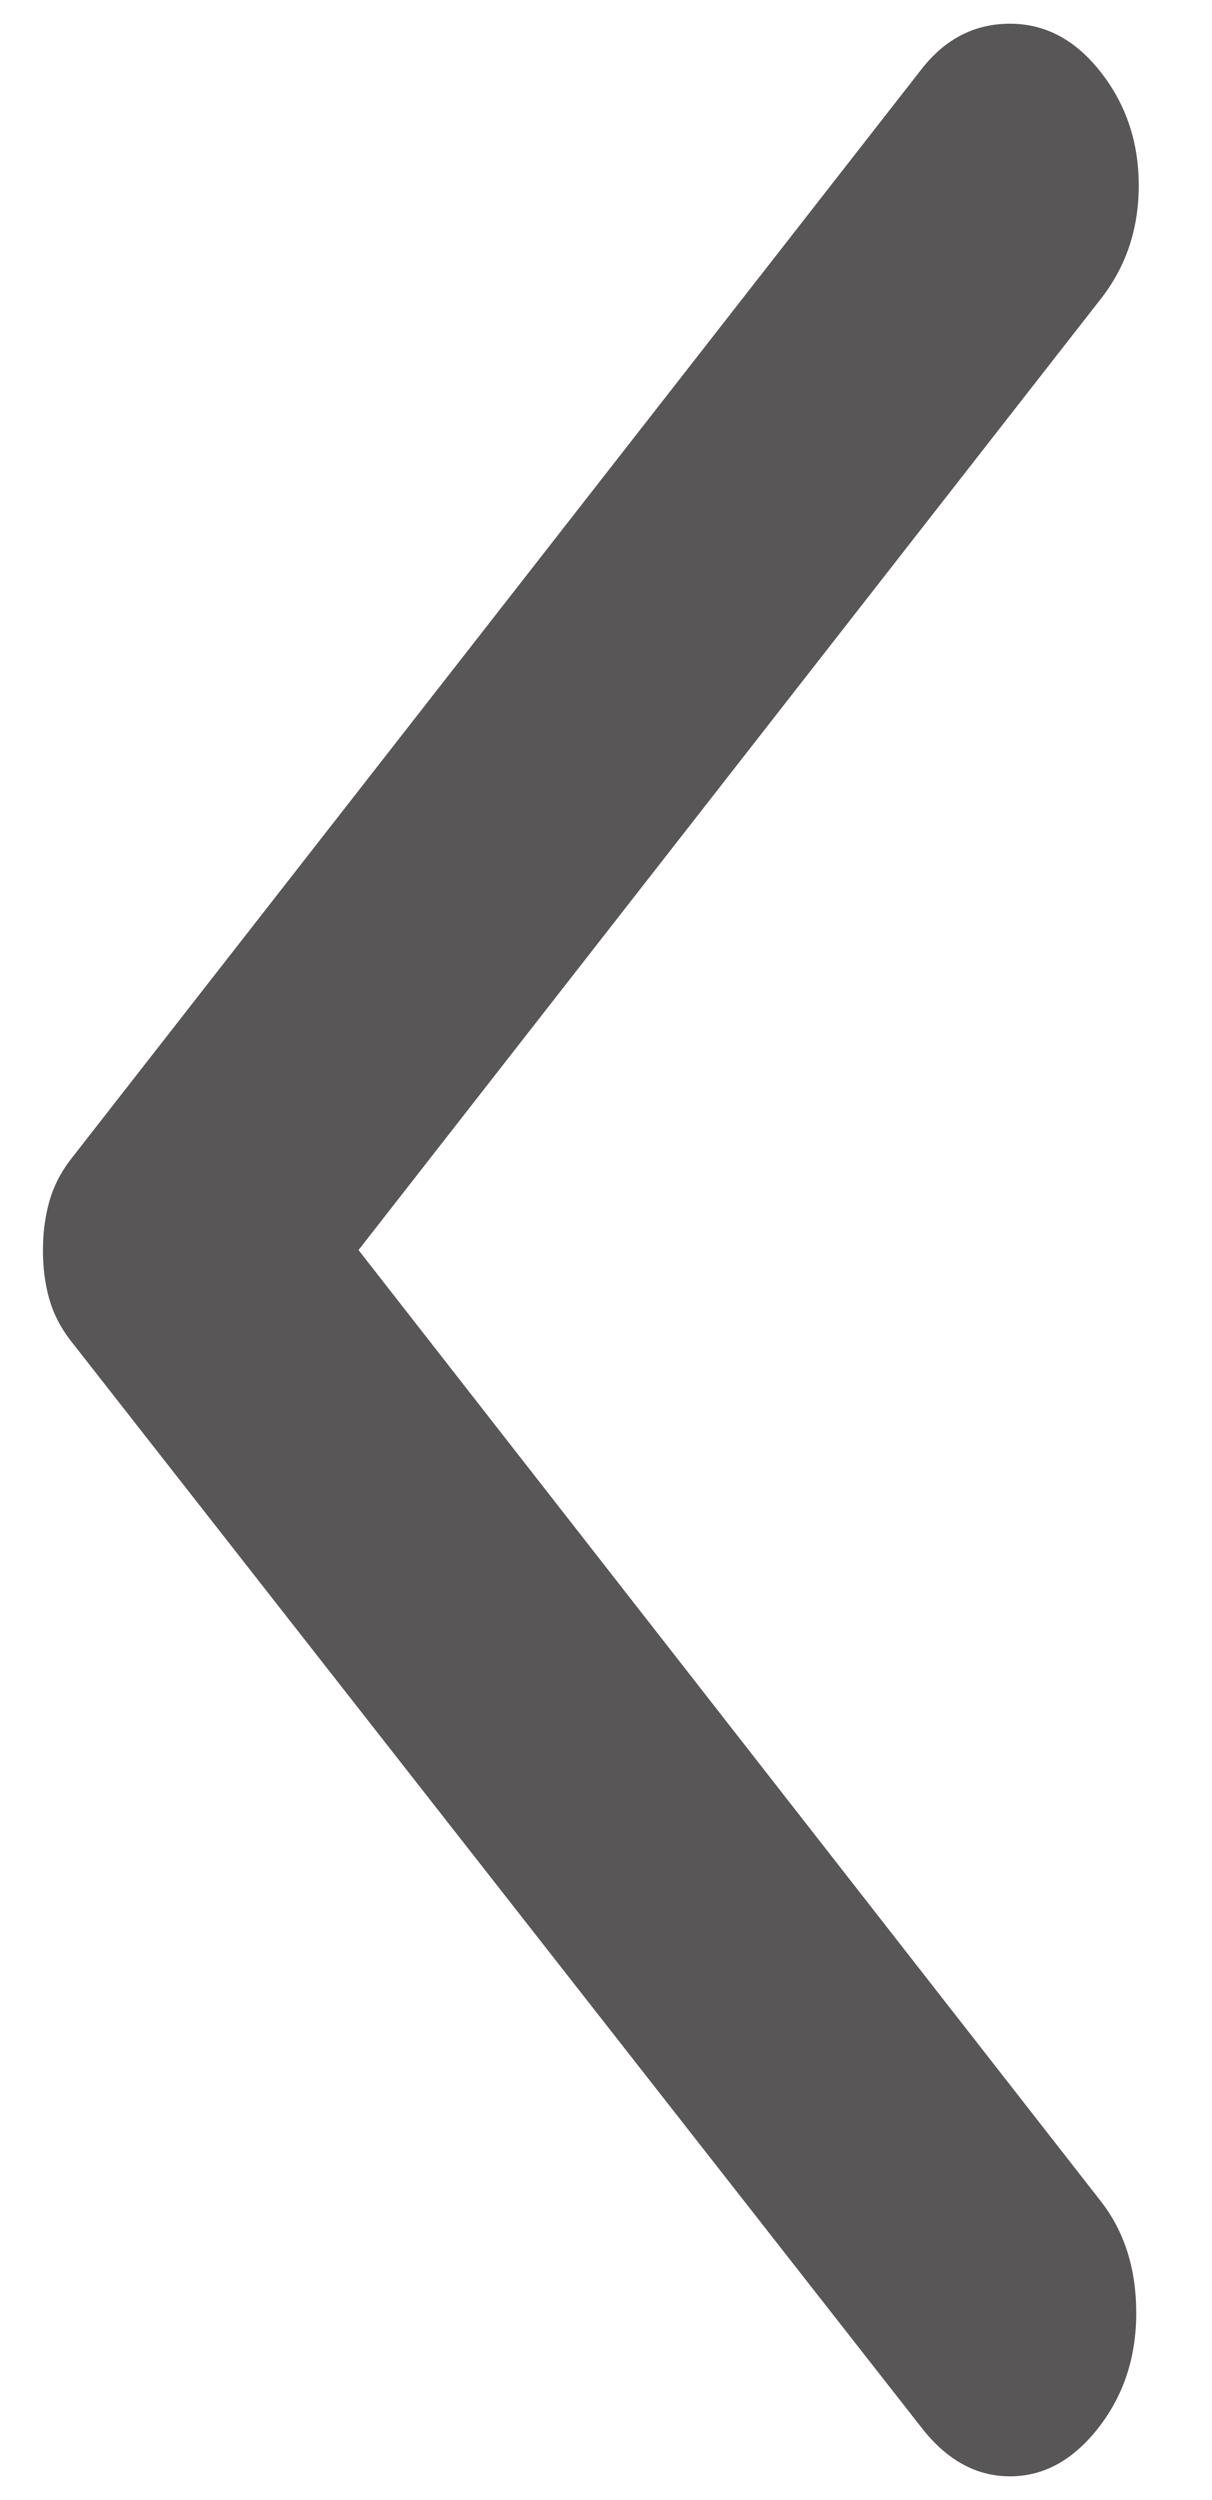<svg width="16" height="33" viewBox="0 0 16 33" fill="none" xmlns="http://www.w3.org/2000/svg">
<path d="M12.167 32.046L0.933 17.696C0.8 17.525 0.705 17.34 0.649 17.141C0.593 16.941 0.566 16.728 0.567 16.5C0.567 16.272 0.595 16.059 0.651 15.859C0.707 15.66 0.801 15.475 0.933 15.304L12.167 0.911C12.478 0.513 12.867 0.313 13.333 0.313C13.8 0.313 14.2 0.527 14.533 0.954C14.867 1.381 15.033 1.879 15.033 2.449C15.033 3.018 14.867 3.517 14.533 3.944L4.733 16.5L14.533 29.056C14.844 29.455 15 29.946 15 30.53C15 31.115 14.833 31.62 14.5 32.046C14.167 32.473 13.778 32.686 13.333 32.686C12.889 32.686 12.5 32.473 12.167 32.046Z" fill="#585656"/>
</svg>
